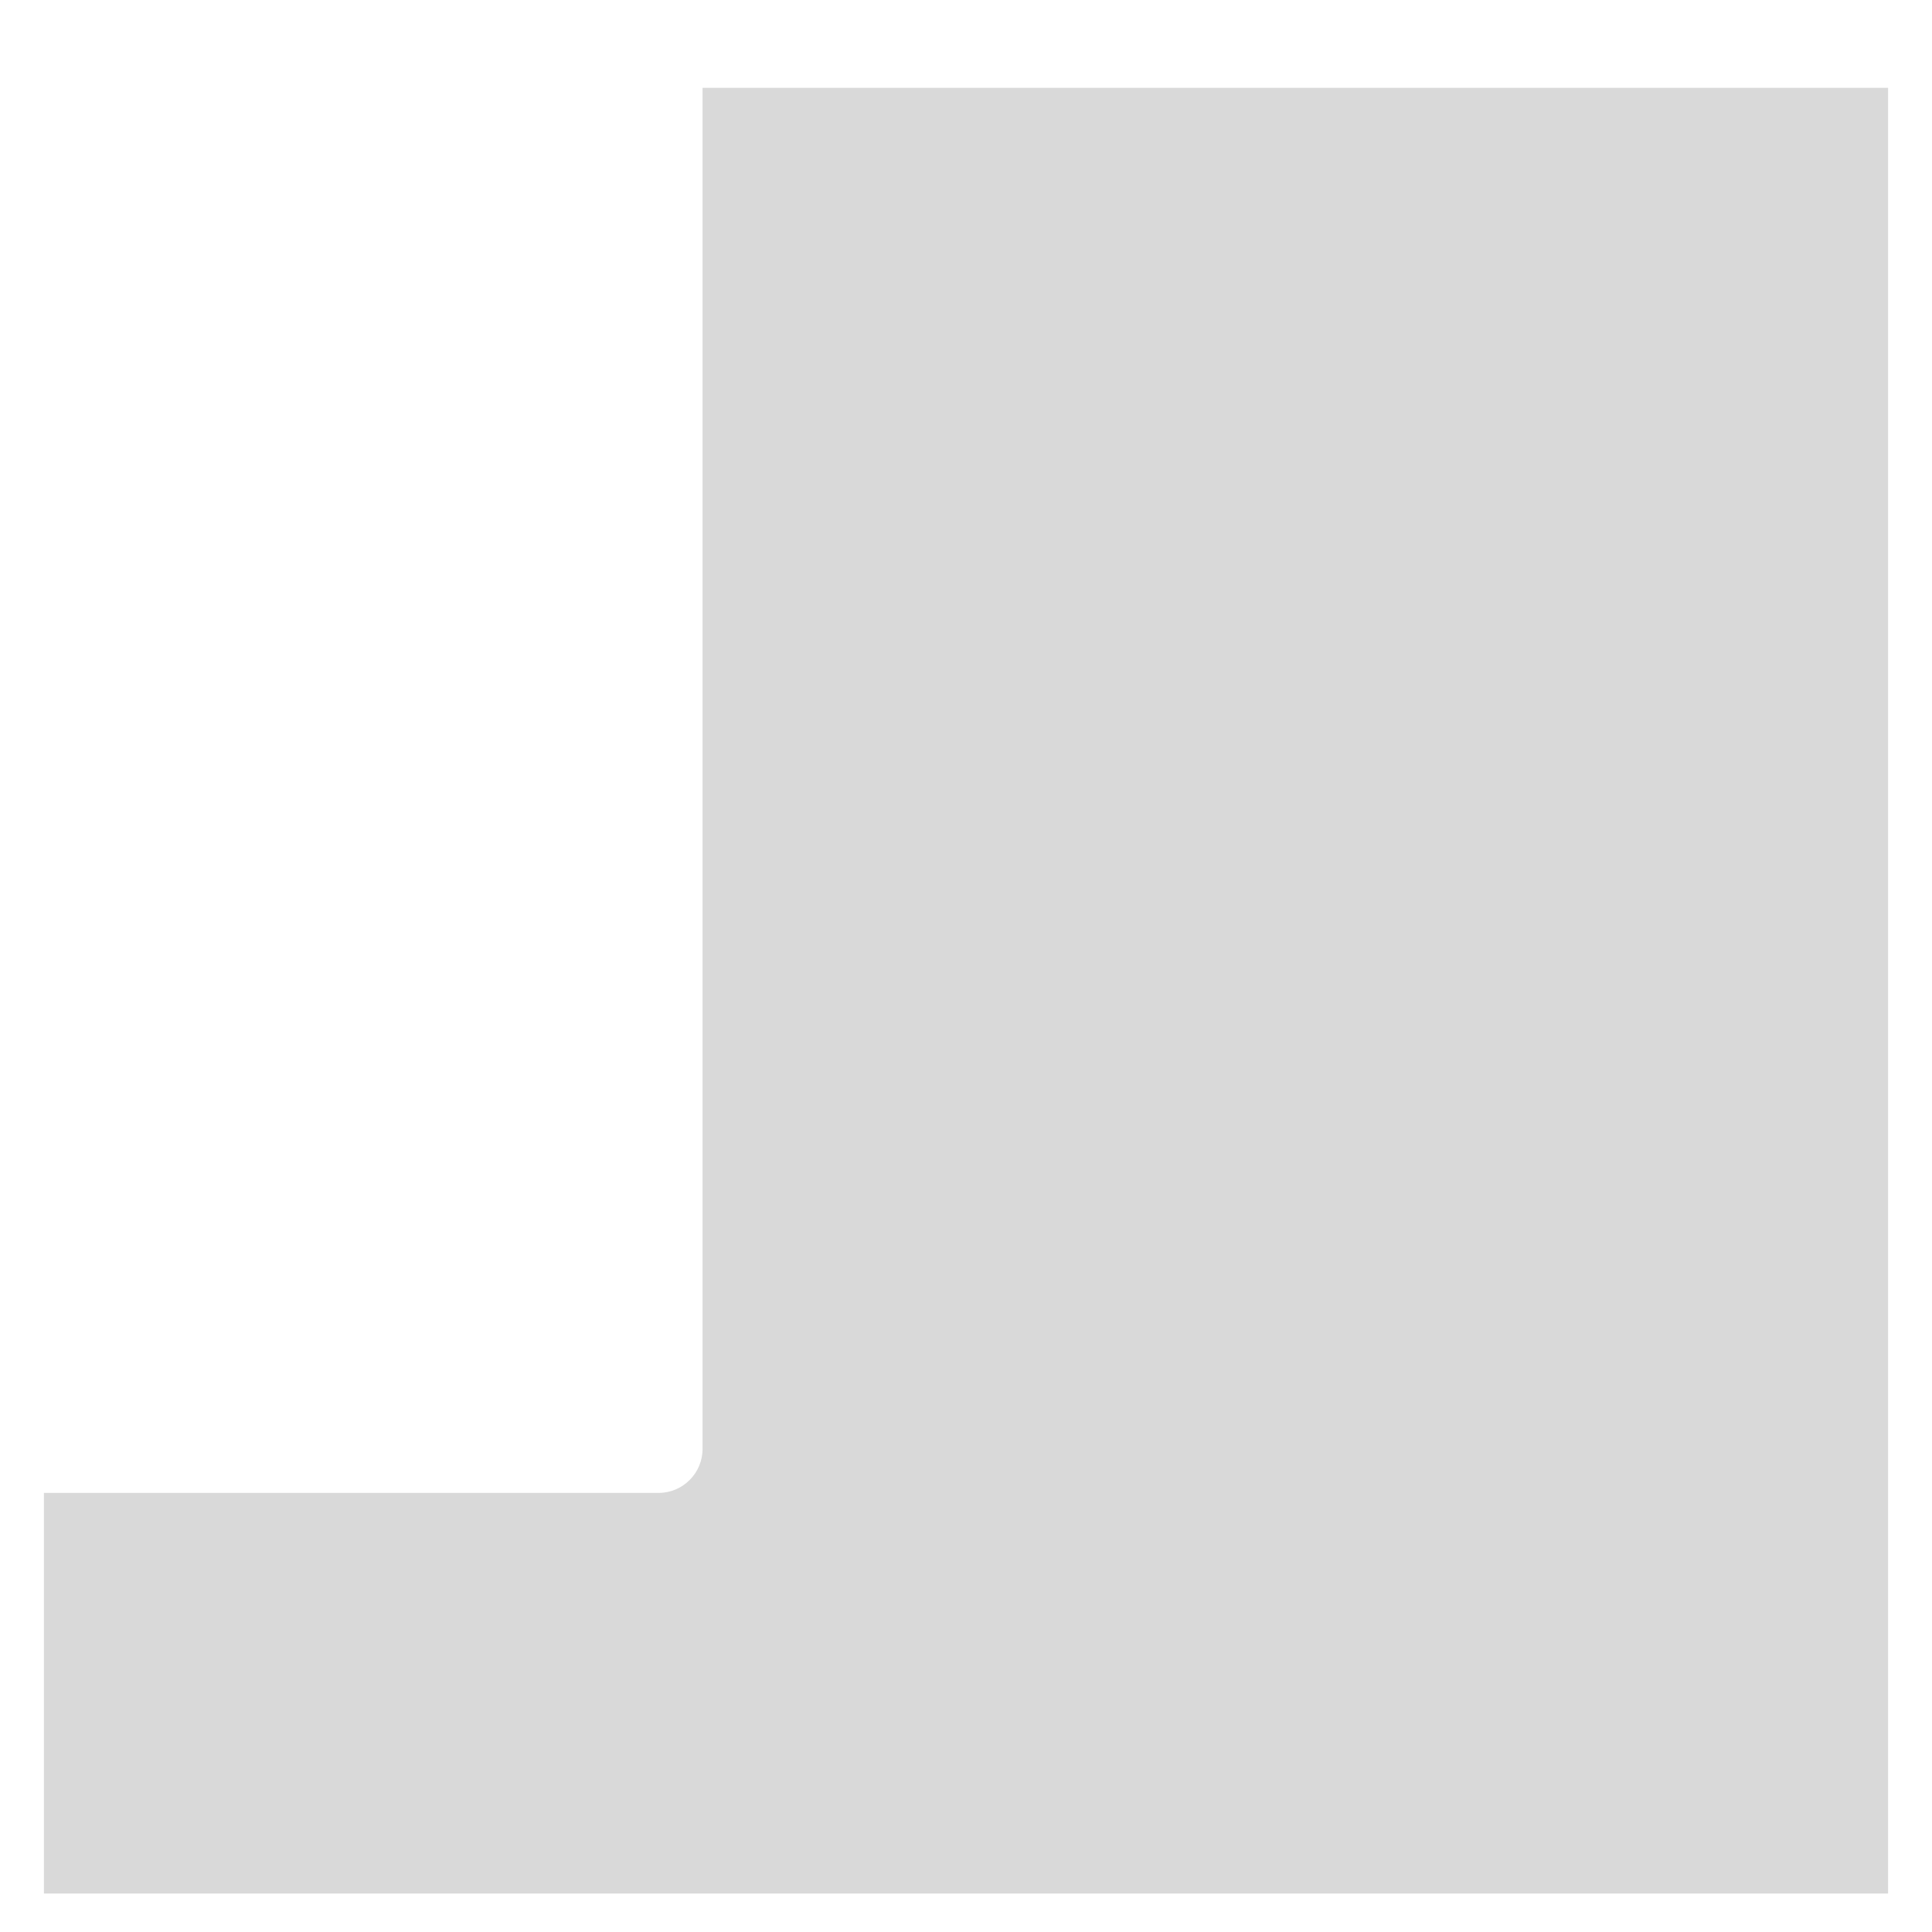 ﻿<?xml version="1.0" encoding="utf-8"?>
<svg version="1.1" xmlns:xlink="http://www.w3.org/1999/xlink" width="22px" height="22px" xmlns="http://www.w3.org/2000/svg">
  <defs>
    <pattern id="BGPattern" patternUnits="userSpaceOnUse" alignment="0 0" imageRepeat="None" />
    <mask fill="white" id="Clip2986">
      <path d="M 8 1  L 8 16.5  C 8 16.775  7.775 17  7.5 17  L 0.5 17  L 0.5 21.562  L 21.5 21.562  L 21.5 1  L 8 1  Z " fill-rule="evenodd" />
    </mask>
  </defs>
  <g transform="matrix(1 0 0 1 -24 -16 )">
    <path d="M 8 1  L 8 16.5  C 8 16.775  7.775 17  7.5 17  L 0.5 17  L 0.5 21.562  L 21.5 21.562  L 21.5 1  L 8 1  Z " fill-rule="nonzero" fill="rgba(217, 217, 217, 1)" stroke="none" transform="matrix(1 0 0 1 24 16 )" class="fill" />
    <path d="M 8 1  L 8 16.5  C 8 16.775  7.775 17  7.5 17  L 0.5 17  L 0.5 21.562  L 21.5 21.562  L 21.5 1  L 8 1  Z " stroke-width="0" stroke-dasharray="0" stroke="rgba(255, 255, 255, 0)" fill="none" transform="matrix(1 0 0 1 24 16 )" class="stroke" mask="url(#Clip2986)" />
  </g>
</svg>